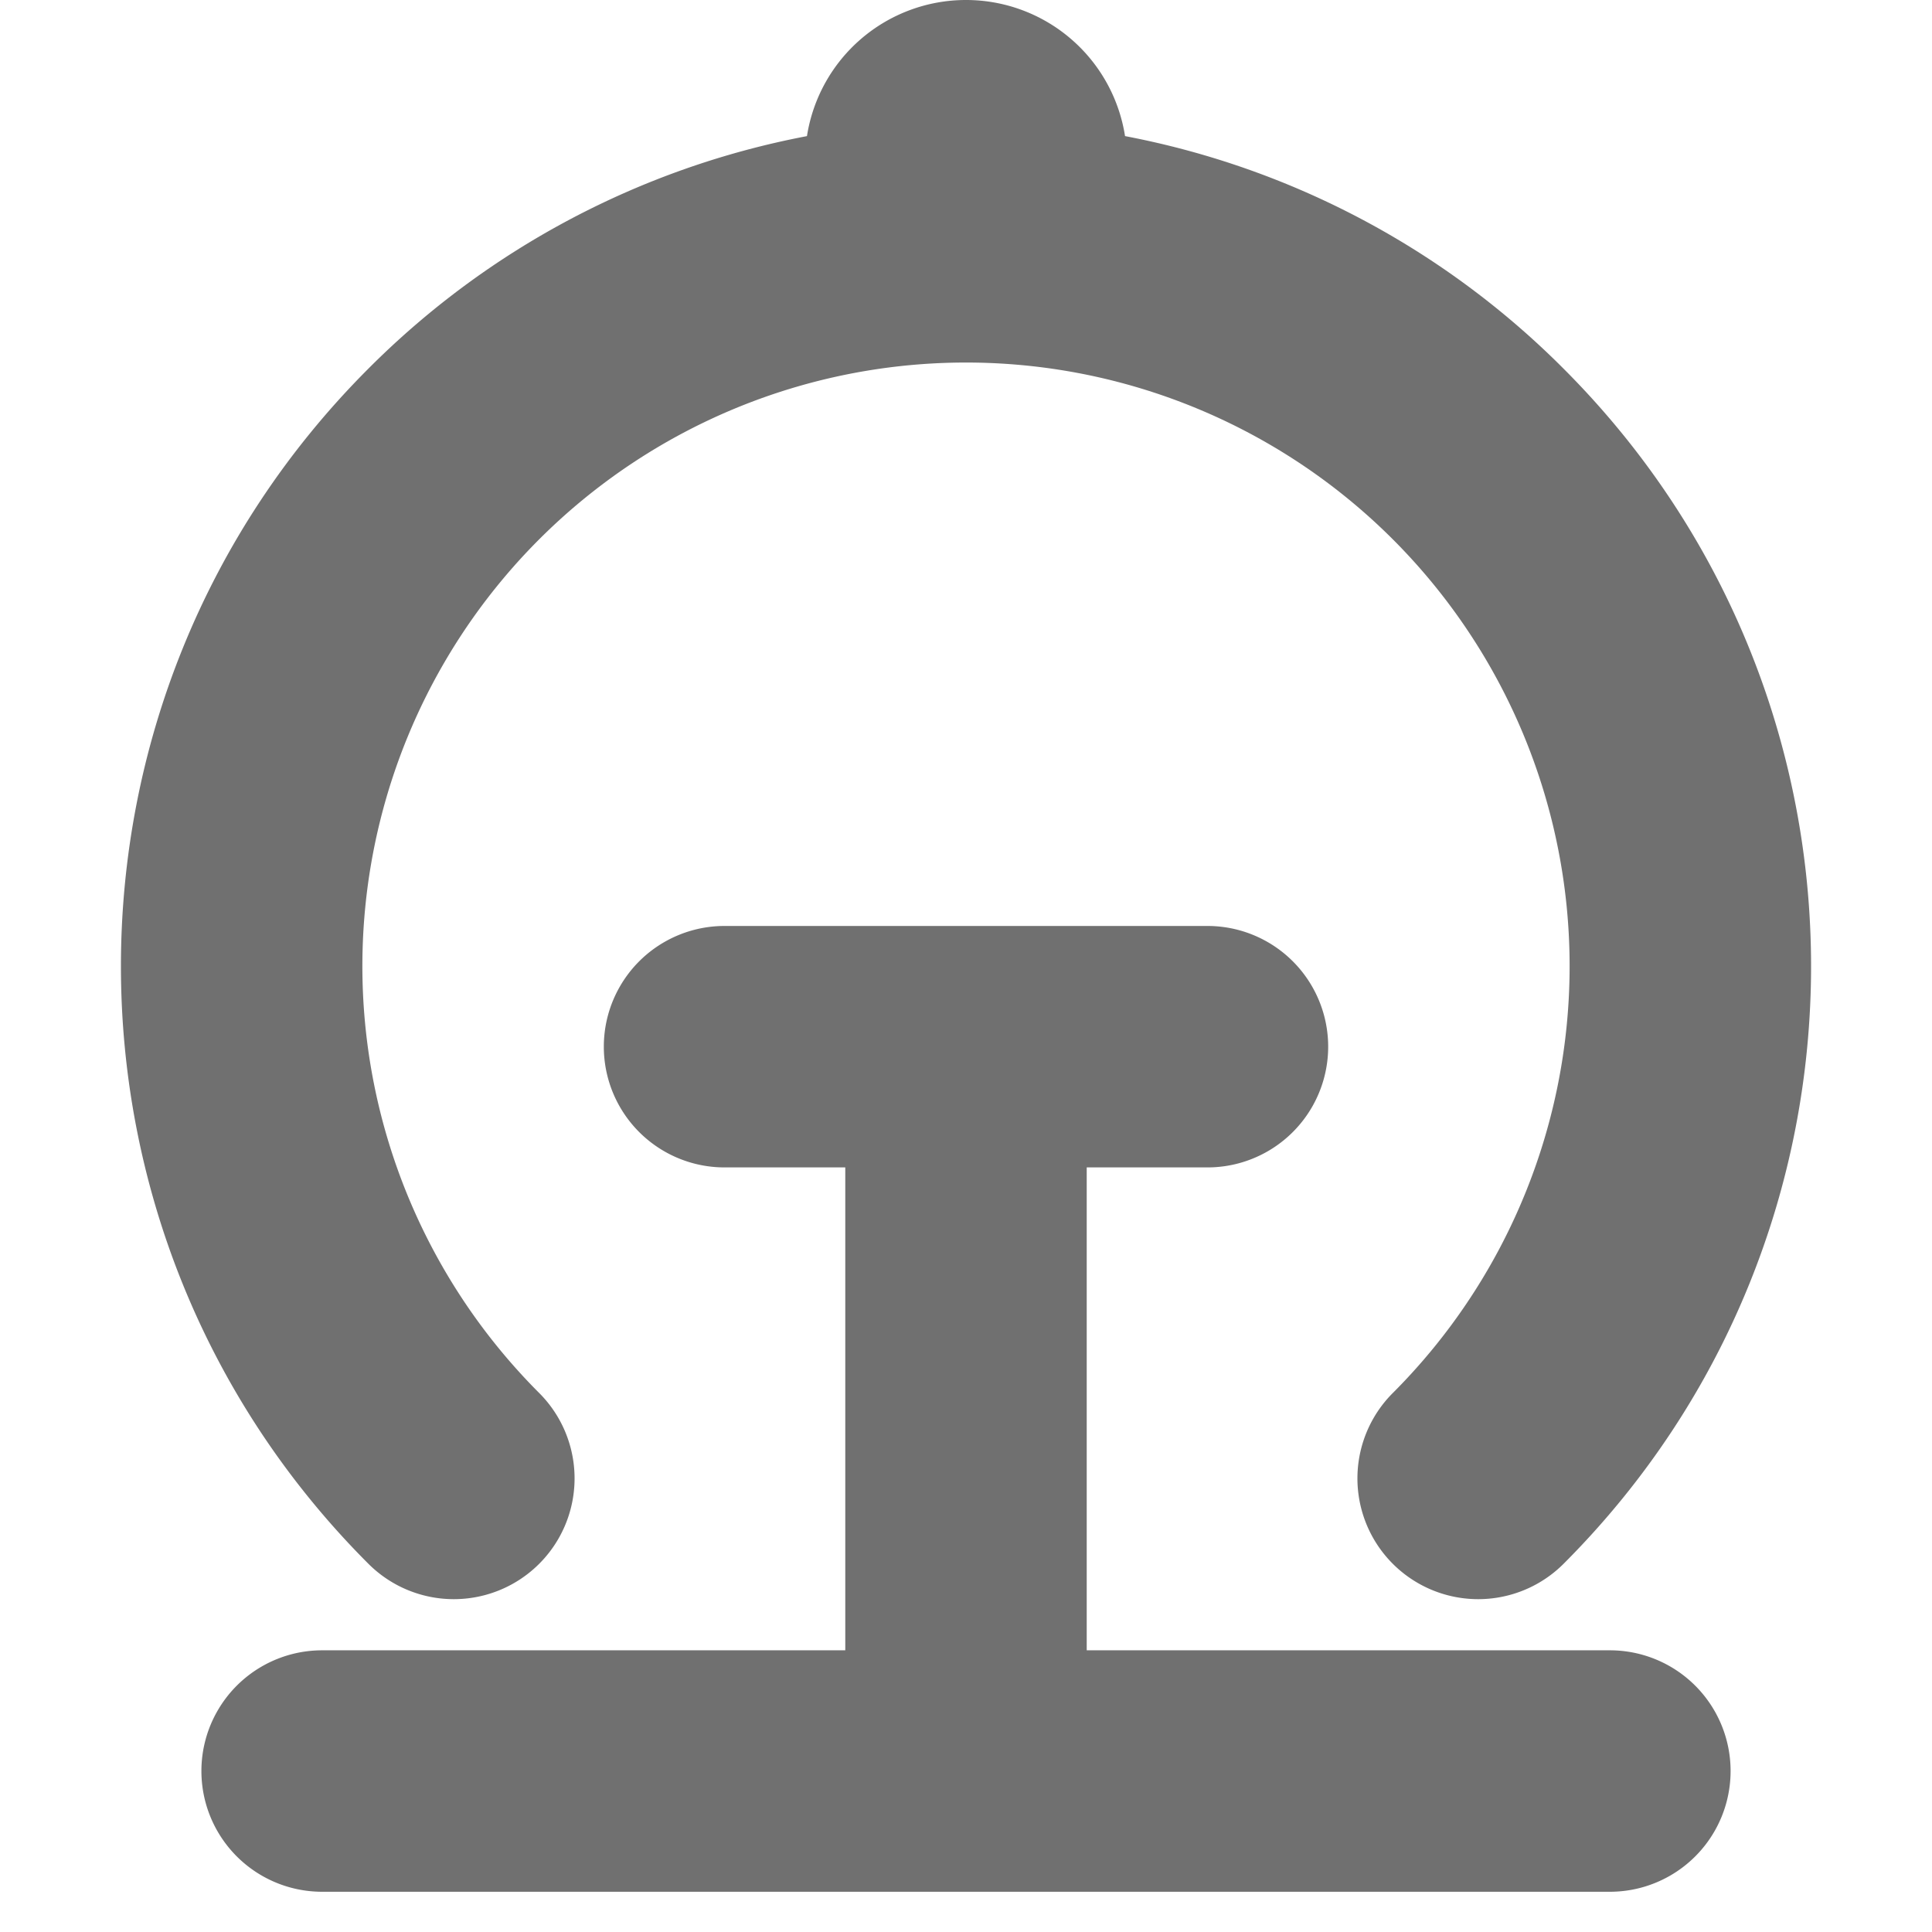 <svg t="1729011272332" class="icon" viewBox="0 0 1024 1024" version="1.1" xmlns="http://www.w3.org/2000/svg" p-id="5472" width="200" height="200"><path d="M575.986 618.753v255.946H853.261a63.986 63.986 0 0 1 0 127.973H170.739a63.986 63.986 0 0 1 0-127.973h277.275v-255.946H384.027a63.986 63.986 0 0 1 0-127.973h255.946a63.986 63.986 0 0 1 0 127.973h-63.986zM427.709 72.138a85.315 85.315 0 0 1 168.583 0 445.815 445.815 0 0 1 232.441 123.281c174.896 174.896 174.896 458.484 0 633.423a63.986 63.986 0 0 1-90.519-90.519 319.932 319.932 0 1 0-452.427 0 63.986 63.986 0 1 1-90.519 90.519c-174.896-174.896-174.896-458.569 0-633.466a445.815 445.815 0 0 1 232.484-123.238z" fill="#707070" p-id="5473"></path></svg>